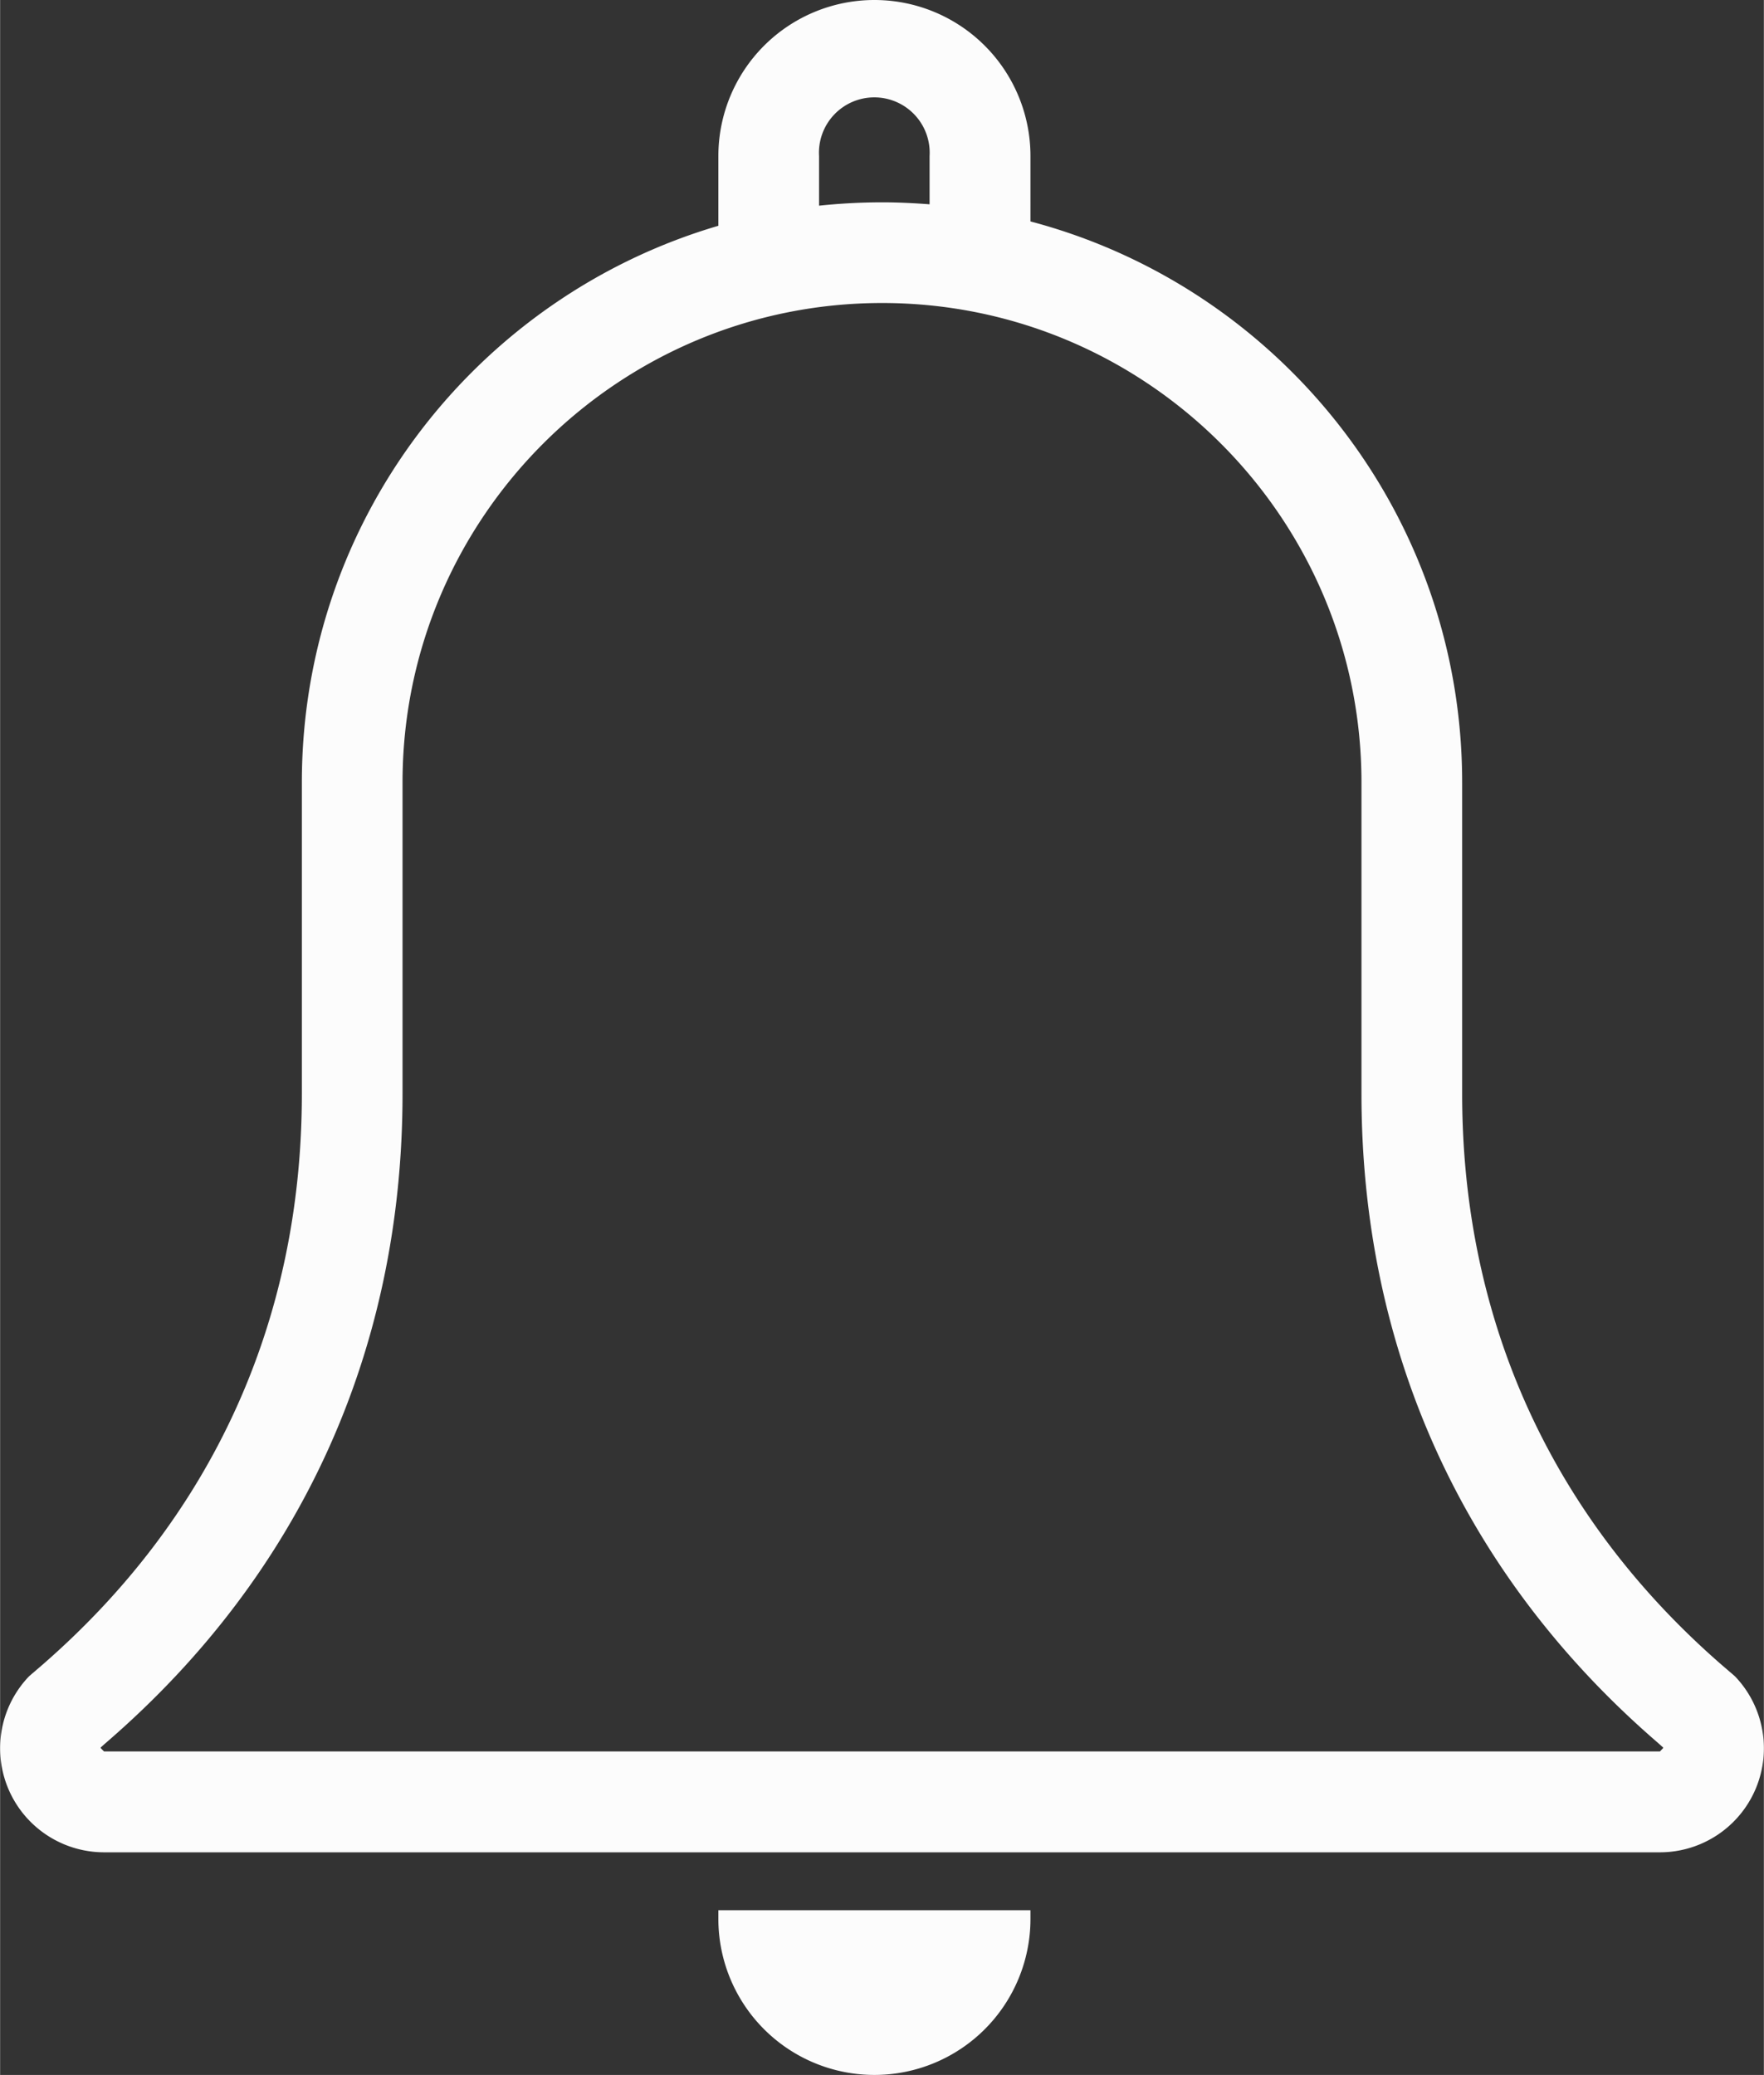<svg xmlns="http://www.w3.org/2000/svg" width="895.3" height="1053.2" viewBox="0.056 0 895.187 1053.2" style=""><rect x="0.056" y="0" width="895.187" height="1053.2" fill="#333333" stroke="none"/><g><g fill="#fcfcfc" data-name="Layer 2"><path d="M364.6 974a79.2 79.2 0 0 0 158.4 0v-4.4H364.6z"></path><path d="M880.5 850.8l-6.4-5.5c-85.9-74.6-132-174.3-132-290.1v-158c0-136.6-93-251.5-219.1-284.8V79.2a79.2 79.2 0 0 0-158.4 0v35.4c-122.2 35.9-211.4 148.8-211.4 282.6v158c0 115.8-46.1 215.5-132 290.1l-6.4 5.5a52.8 52.8 0 0 0 38 89.4h789.7a52.8 52.8 0 0 0 38-89.4zM415.7 79.2a28.1 28.1 0 1 1 56.1 0v24.5c-8-.6-16-1-24.1-1a307.4 307.4 0 0 0-32 1.7zM842.5 889H52.8l-1.7-1.7v-.3l2-1.8 1.5-1.3c98-84.9 149.7-198.6 149.7-328.7v-158c0-134.2 109.2-243.4 243.4-243.4S691 263 691 397.2v158c0 130.1 51.7 243.8 149.5 328.6l1.6 1.4 2 1.8v.3z"></path></g></g></svg>